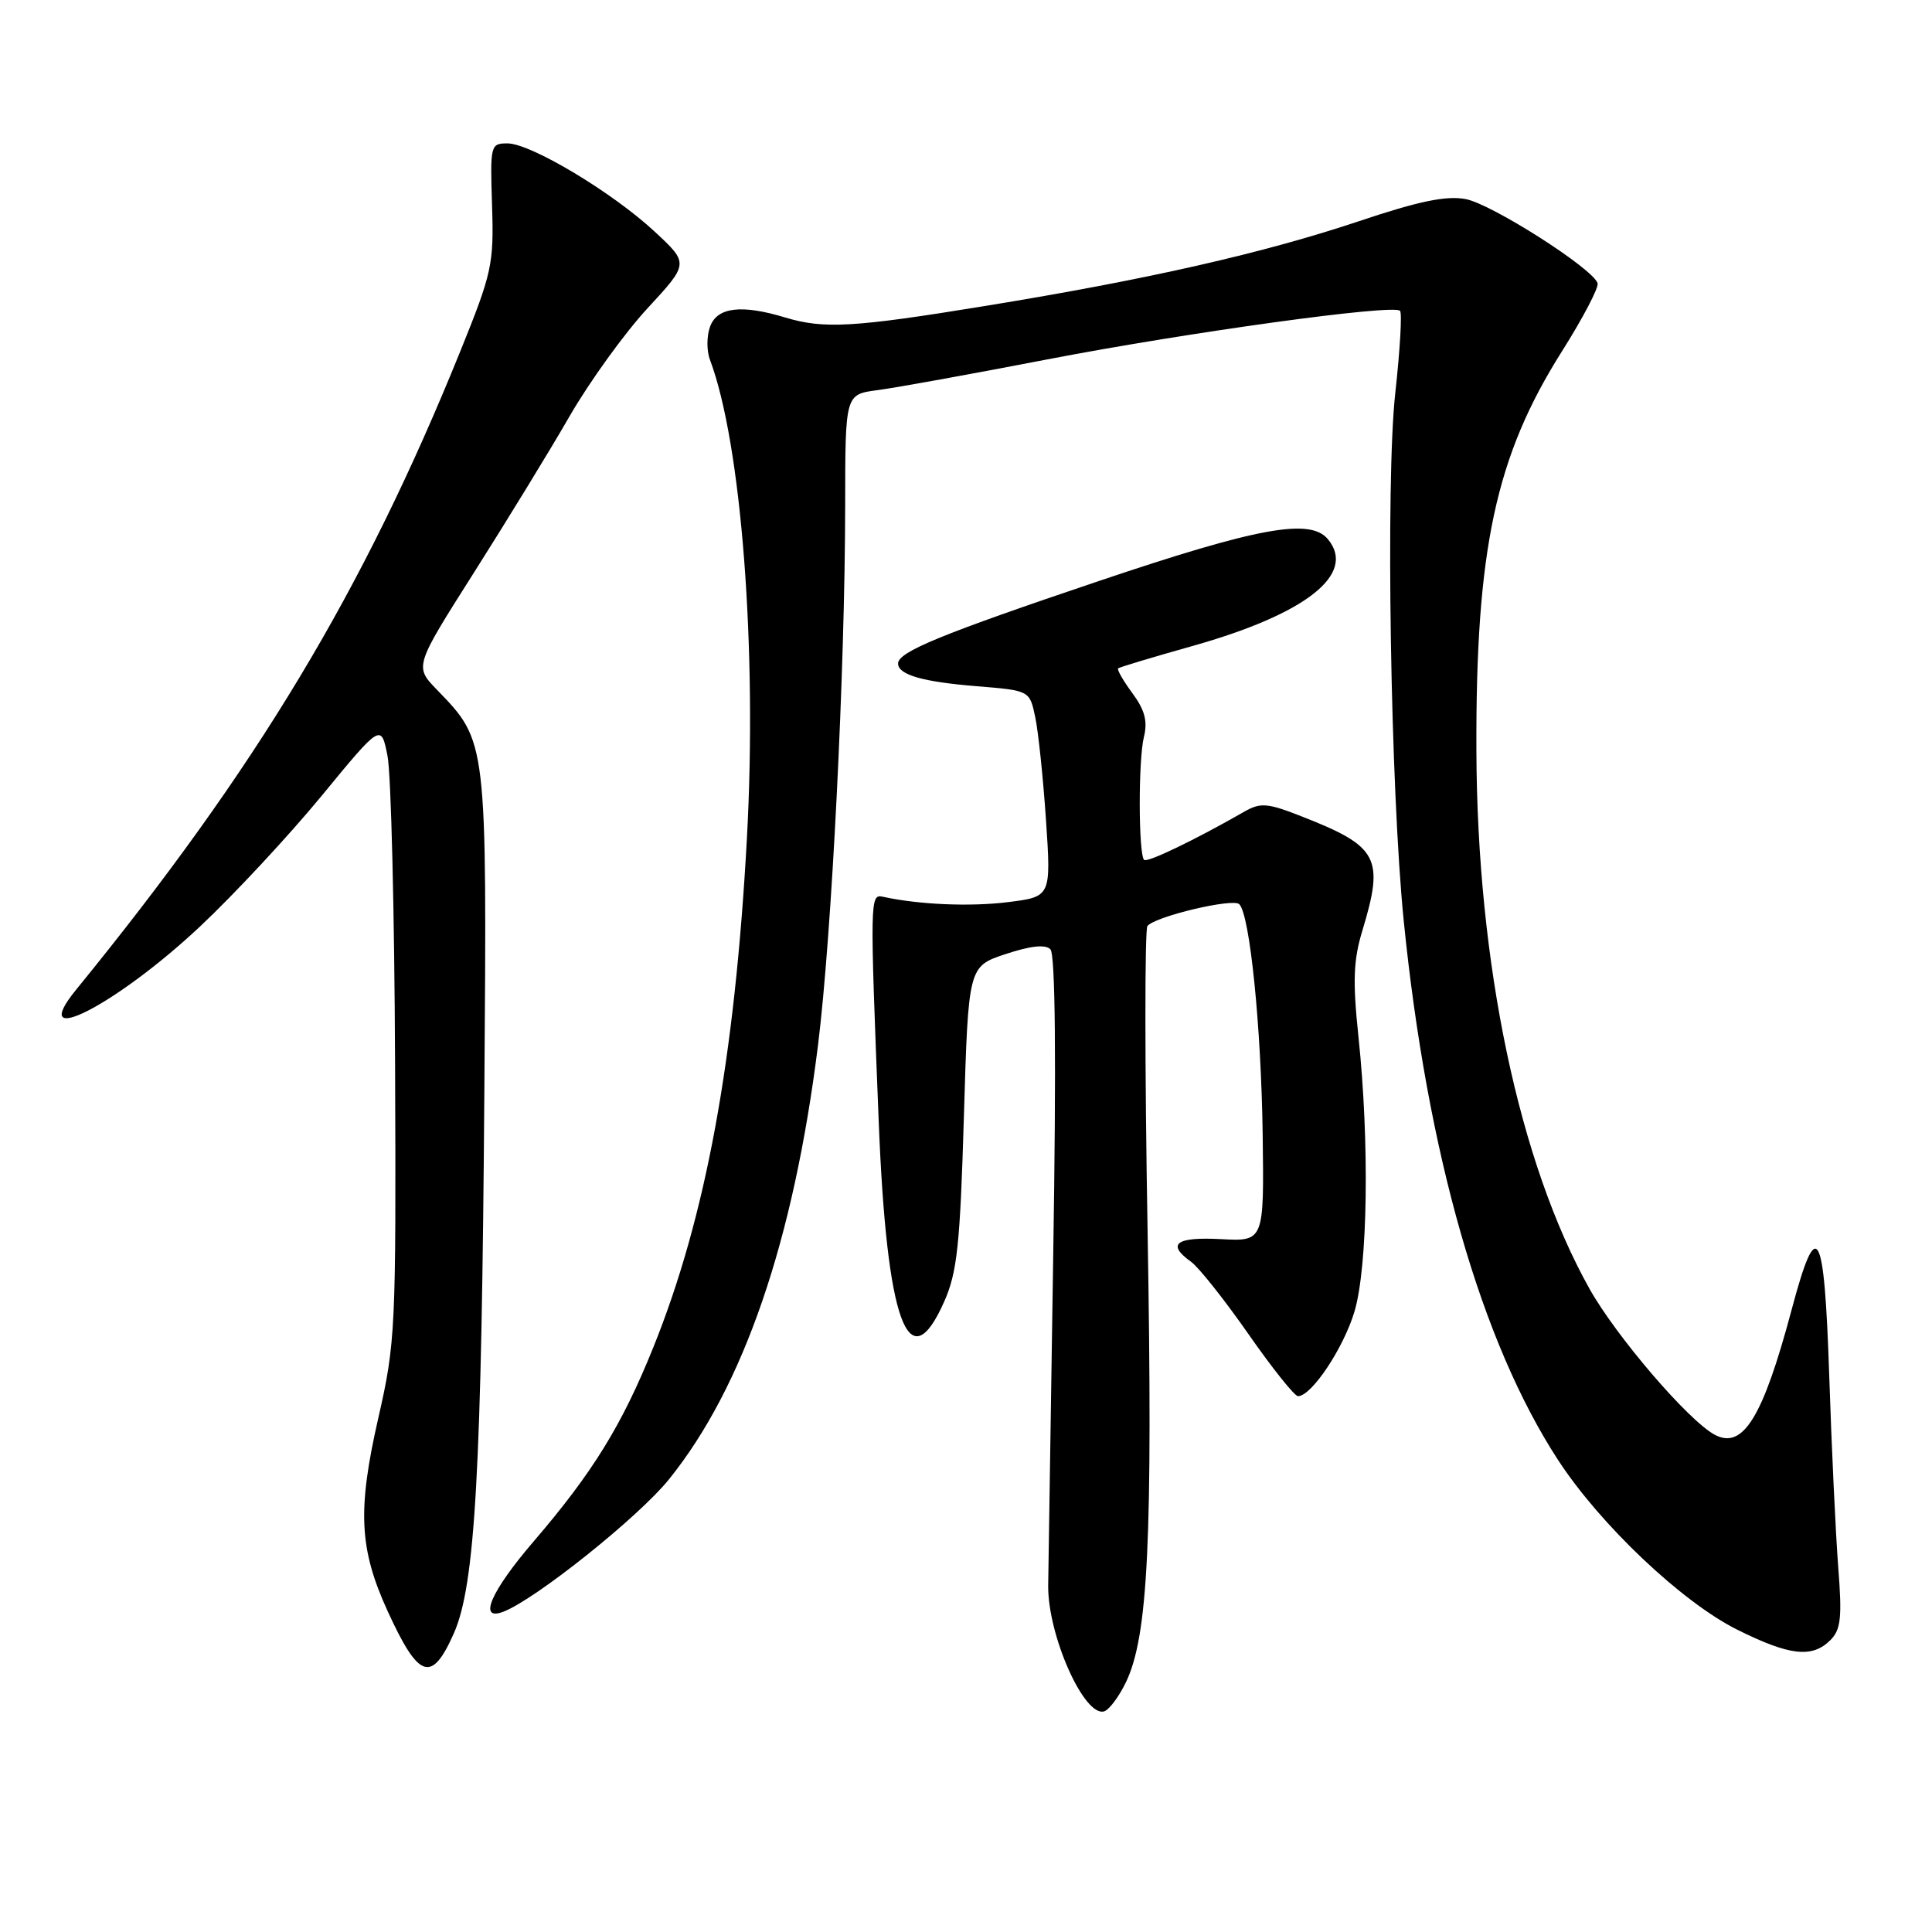 <?xml version="1.0" encoding="UTF-8" standalone="no"?>
<!DOCTYPE svg PUBLIC "-//W3C//DTD SVG 1.1//EN" "http://www.w3.org/Graphics/SVG/1.1/DTD/svg11.dtd" >
<svg xmlns="http://www.w3.org/2000/svg" xmlns:xlink="http://www.w3.org/1999/xlink" version="1.1" viewBox="0 0 256 256">
 <g >
 <path fill="currentColor"
d=" M 149.17 222.95 C 152.14 216.84 152.76 203.96 152.06 163.00 C 151.68 141.28 151.68 123.14 152.04 122.70 C 153.09 121.42 163.38 118.98 164.21 119.81 C 165.61 121.21 167.11 135.97 167.31 150.26 C 167.50 164.50 167.50 164.50 161.75 164.19 C 155.80 163.88 154.54 164.84 157.82 167.19 C 158.83 167.91 162.24 172.21 165.41 176.75 C 168.57 181.29 171.54 185.00 171.99 185.00 C 173.79 185.00 178.03 178.63 179.48 173.77 C 181.24 167.83 181.48 151.35 180.00 137.35 C 179.23 130.03 179.33 127.23 180.51 123.35 C 183.45 113.63 182.67 112.16 172.41 108.15 C 167.95 106.40 167.02 106.33 164.91 107.53 C 158.34 111.30 152.01 114.34 151.60 113.94 C 150.85 113.18 150.82 100.70 151.57 97.67 C 152.09 95.56 151.70 94.09 150.04 91.84 C 148.82 90.19 147.98 88.71 148.16 88.56 C 148.35 88.40 152.78 87.07 158.00 85.60 C 173.07 81.36 179.79 76.06 175.95 71.44 C 173.61 68.62 166.69 69.88 145.69 76.96 C 124.66 84.05 119.00 86.38 119.00 87.92 C 119.00 89.41 122.25 90.35 129.46 90.93 C 136.43 91.50 136.43 91.50 137.17 95.00 C 137.58 96.92 138.22 103.07 138.60 108.66 C 139.28 118.82 139.28 118.82 133.54 119.54 C 128.54 120.16 121.73 119.87 116.97 118.82 C 115.28 118.45 115.26 119.12 116.43 148.50 C 117.48 175.19 120.38 183.17 125.12 172.45 C 126.83 168.59 127.22 164.94 127.72 147.98 C 128.31 128.06 128.31 128.06 133.24 126.42 C 136.54 125.33 138.51 125.11 139.18 125.78 C 139.84 126.44 139.97 140.38 139.56 166.14 C 139.22 187.79 138.92 207.57 138.89 210.09 C 138.82 216.68 143.67 227.57 146.31 226.76 C 146.97 226.56 148.25 224.84 149.17 222.95 Z  M 60.14 216.42 C 62.97 210.01 63.82 194.93 64.18 144.50 C 64.52 97.98 64.56 98.28 57.90 91.40 C 54.91 88.31 54.91 88.31 62.79 75.89 C 67.12 69.06 72.84 59.73 75.48 55.14 C 78.13 50.55 82.77 44.13 85.79 40.86 C 91.29 34.91 91.29 34.91 86.77 30.71 C 81.17 25.50 70.33 19.00 67.24 19.00 C 64.99 19.00 64.94 19.22 65.20 27.25 C 65.45 35.00 65.19 36.17 61.01 46.50 C 48.13 78.33 34.02 101.78 10.11 131.11 C 3.42 139.31 15.36 133.23 26.50 122.77 C 31.03 118.52 38.28 110.72 42.62 105.45 C 50.50 95.87 50.50 95.87 51.35 100.18 C 51.82 102.56 52.27 120.92 52.35 141.00 C 52.49 176.07 52.41 177.91 50.13 187.88 C 47.34 200.12 47.59 205.24 51.38 213.52 C 55.49 222.49 57.20 223.06 60.14 216.42 Z  M 242.53 217.33 C 243.93 215.93 244.10 214.35 243.57 207.58 C 243.23 203.14 242.69 191.71 242.38 182.20 C 241.72 162.55 240.77 160.90 237.39 173.58 C 233.59 187.82 230.95 192.11 227.21 190.11 C 223.72 188.24 214.14 177.07 210.60 170.74 C 201.27 154.05 195.73 127.70 195.63 99.50 C 195.53 72.78 198.17 60.46 206.98 46.53 C 209.75 42.14 211.87 38.09 211.69 37.53 C 211.07 35.58 197.66 27.03 194.21 26.38 C 191.64 25.90 188.03 26.64 180.13 29.29 C 167.43 33.54 152.14 37.02 130.61 40.53 C 113.06 43.40 109.16 43.62 104.01 42.06 C 98.26 40.32 95.05 40.70 94.10 43.25 C 93.63 44.49 93.62 46.47 94.07 47.66 C 98.24 58.74 100.34 85.92 98.97 111.06 C 97.37 140.37 93.53 161.28 86.56 178.55 C 82.42 188.83 78.53 195.13 70.75 204.20 C 65.02 210.87 63.29 214.87 66.70 213.56 C 70.97 211.92 84.65 200.99 88.65 196.01 C 98.53 183.74 105.15 164.45 108.39 138.50 C 110.21 123.90 111.97 88.94 111.99 66.88 C 112.00 52.26 112.00 52.26 116.25 51.70 C 118.59 51.40 128.68 49.57 138.68 47.64 C 157.41 44.03 184.61 40.28 185.51 41.18 C 185.80 41.46 185.51 46.37 184.88 52.10 C 183.59 63.73 184.25 104.63 186.00 122.00 C 189.11 152.87 196.28 177.88 206.48 193.50 C 212.07 202.06 222.86 212.27 230.15 215.92 C 237.13 219.40 240.11 219.74 242.53 217.33 Z "/>
</g>
</svg>